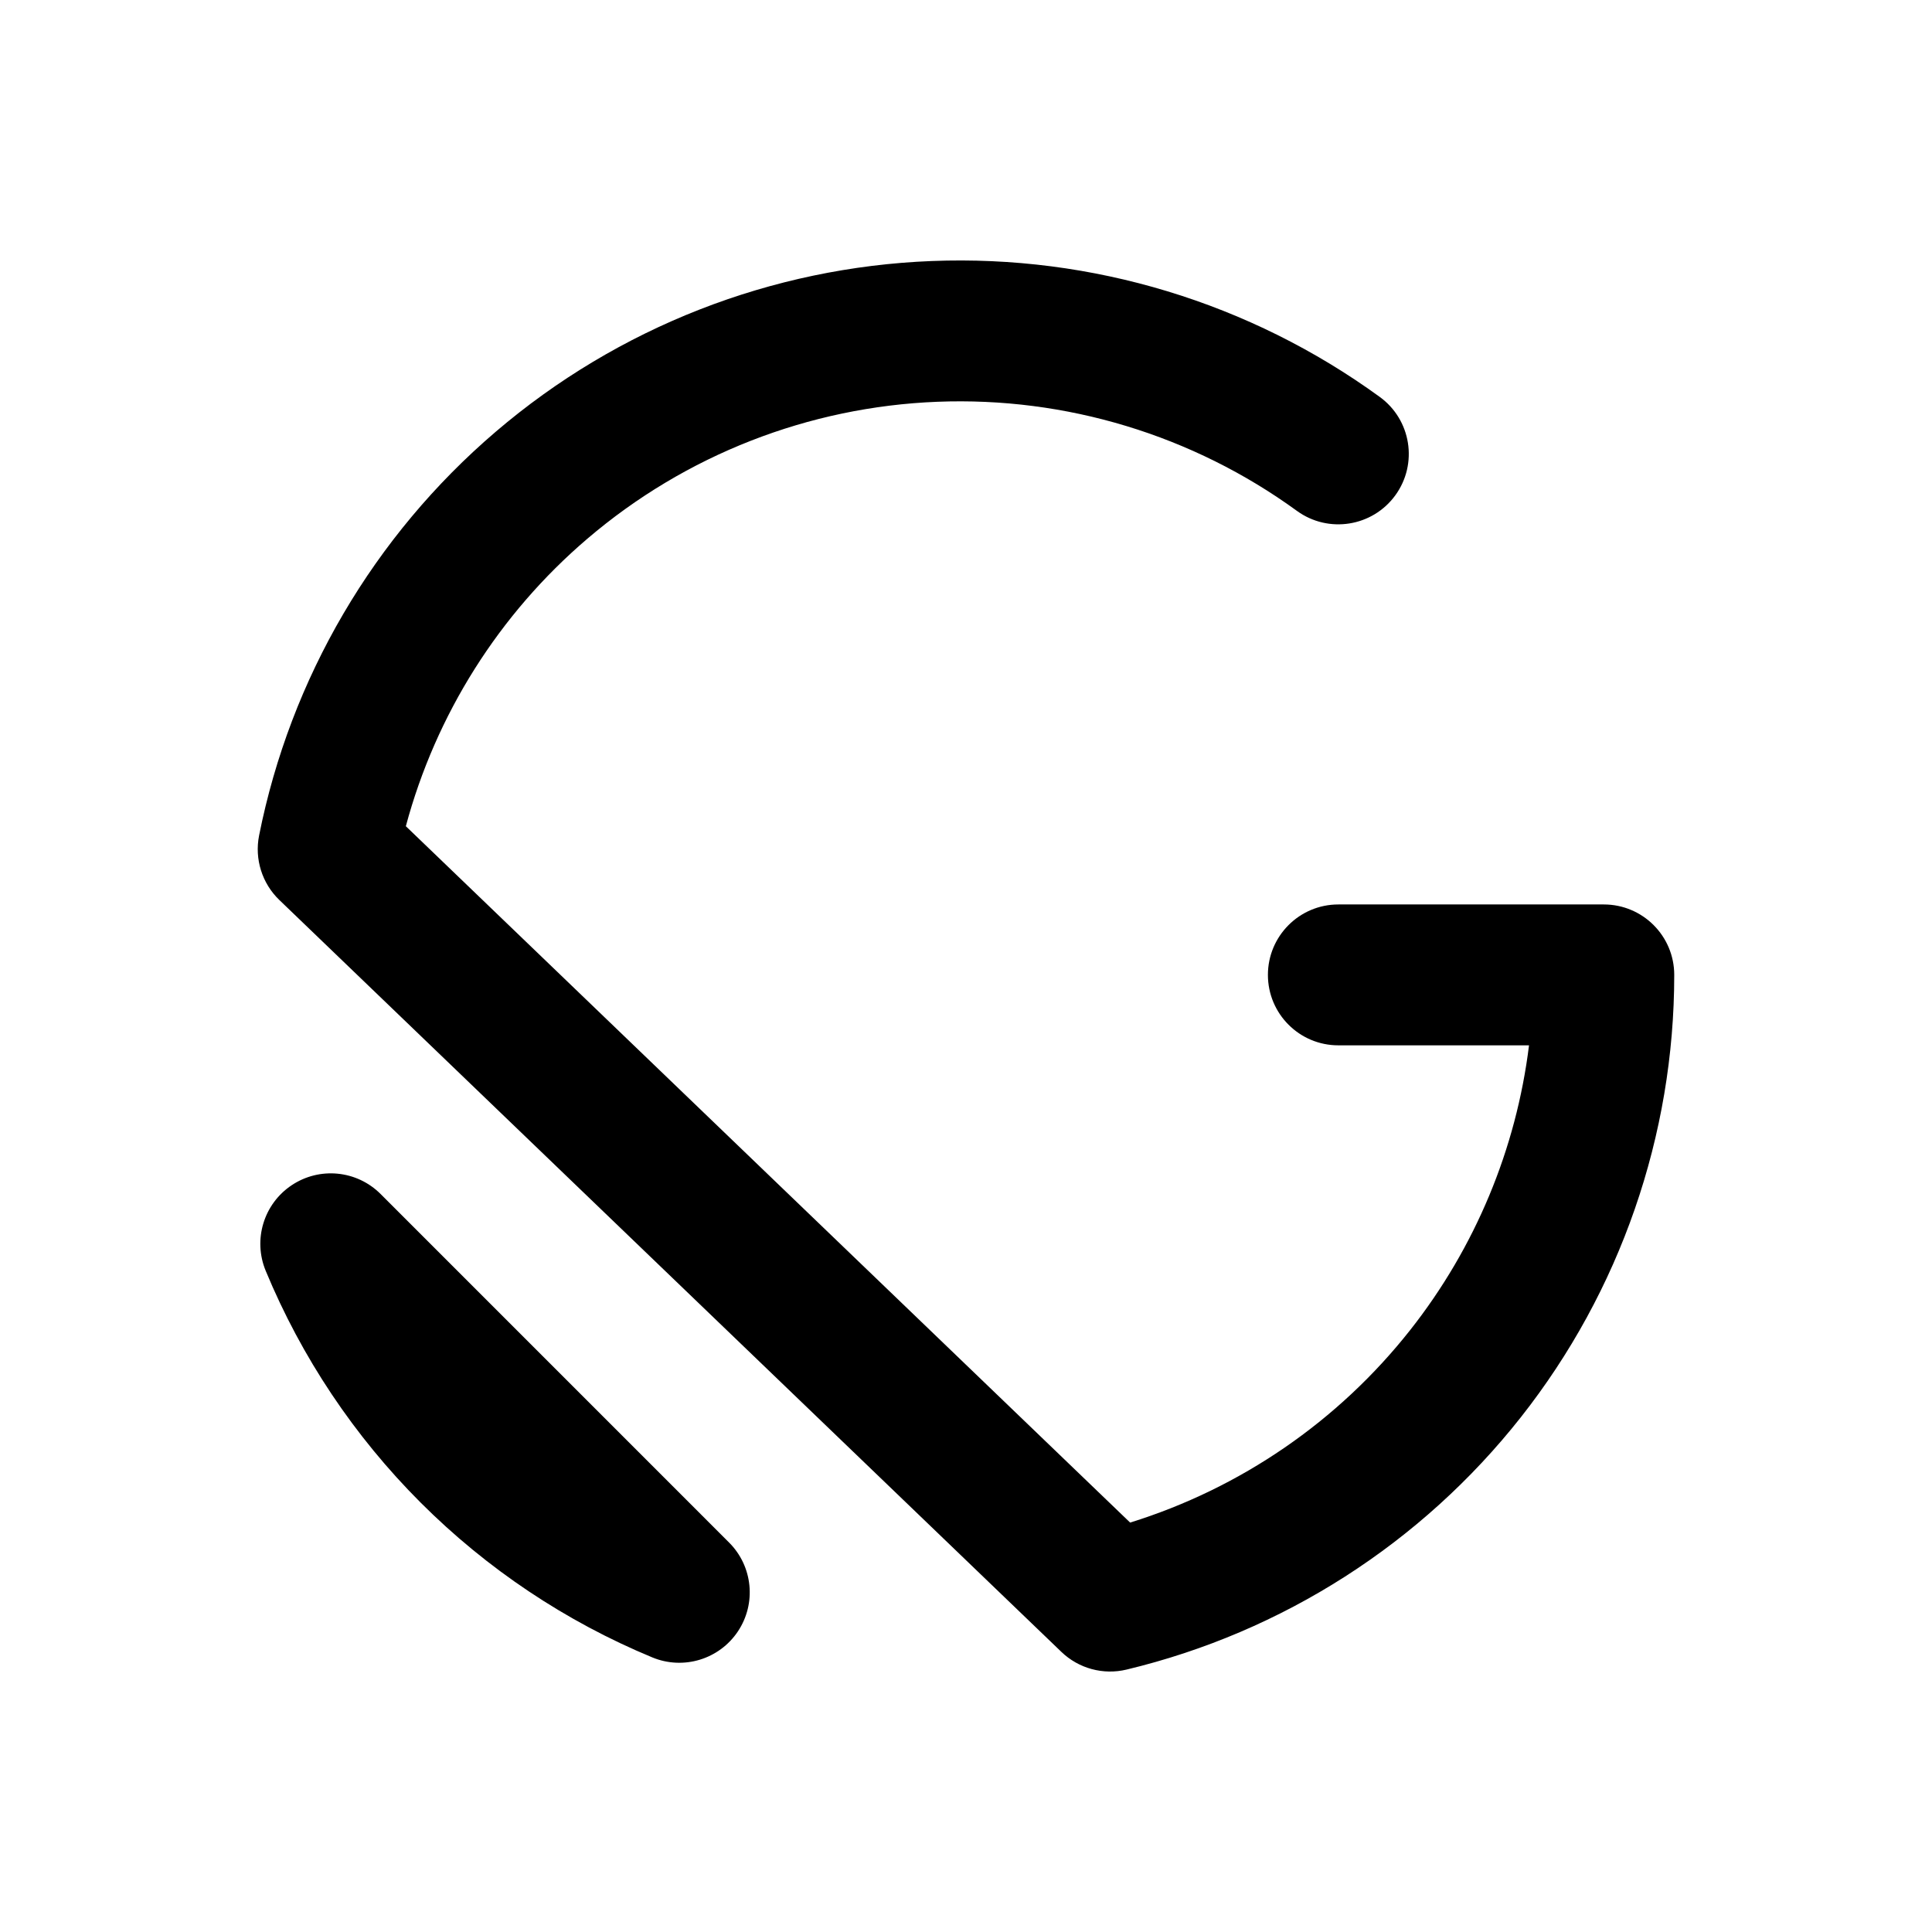 <svg width="48" height="48" viewBox="0 0 48 48" fill="none" xmlns="http://www.w3.org/2000/svg">
<path fill-rule="evenodd" clip-rule="evenodd" d="M32.222 12.693C29.633 10.811 26.485 9.856 23.287 9.982C20.088 10.108 17.026 11.306 14.592 13.385C12.396 15.26 10.828 17.753 10.083 20.527L28.078 37.828C30.821 36.975 33.25 35.31 35.037 33.043C36.655 30.991 37.67 28.543 37.988 25.971H33.251C32.284 25.971 31.501 25.188 31.501 24.221C31.501 23.255 32.284 22.471 33.251 22.471H39.846C40.813 22.471 41.596 23.255 41.596 24.221C41.596 28.208 40.254 32.079 37.786 35.21C35.317 38.341 31.867 40.55 27.99 41.48C27.41 41.62 26.799 41.454 26.369 41.04L6.941 22.361C6.511 21.948 6.321 21.343 6.437 20.758C7.215 16.848 9.287 13.313 12.319 10.724C15.35 8.134 19.166 6.641 23.149 6.485C27.133 6.328 31.054 7.517 34.279 9.861C35.061 10.429 35.235 11.523 34.667 12.305C34.099 13.087 33.004 13.261 32.222 12.693ZM7.246 29.447C7.94 28.983 8.865 29.074 9.455 29.664L18.114 38.324C18.705 38.914 18.796 39.839 18.332 40.533C17.868 41.227 16.979 41.497 16.207 41.178C14.054 40.286 12.097 38.978 10.449 37.33C8.801 35.682 7.493 33.725 6.601 31.572C6.282 30.8 6.551 29.911 7.246 29.447Z" fill="black"/>
</svg>
